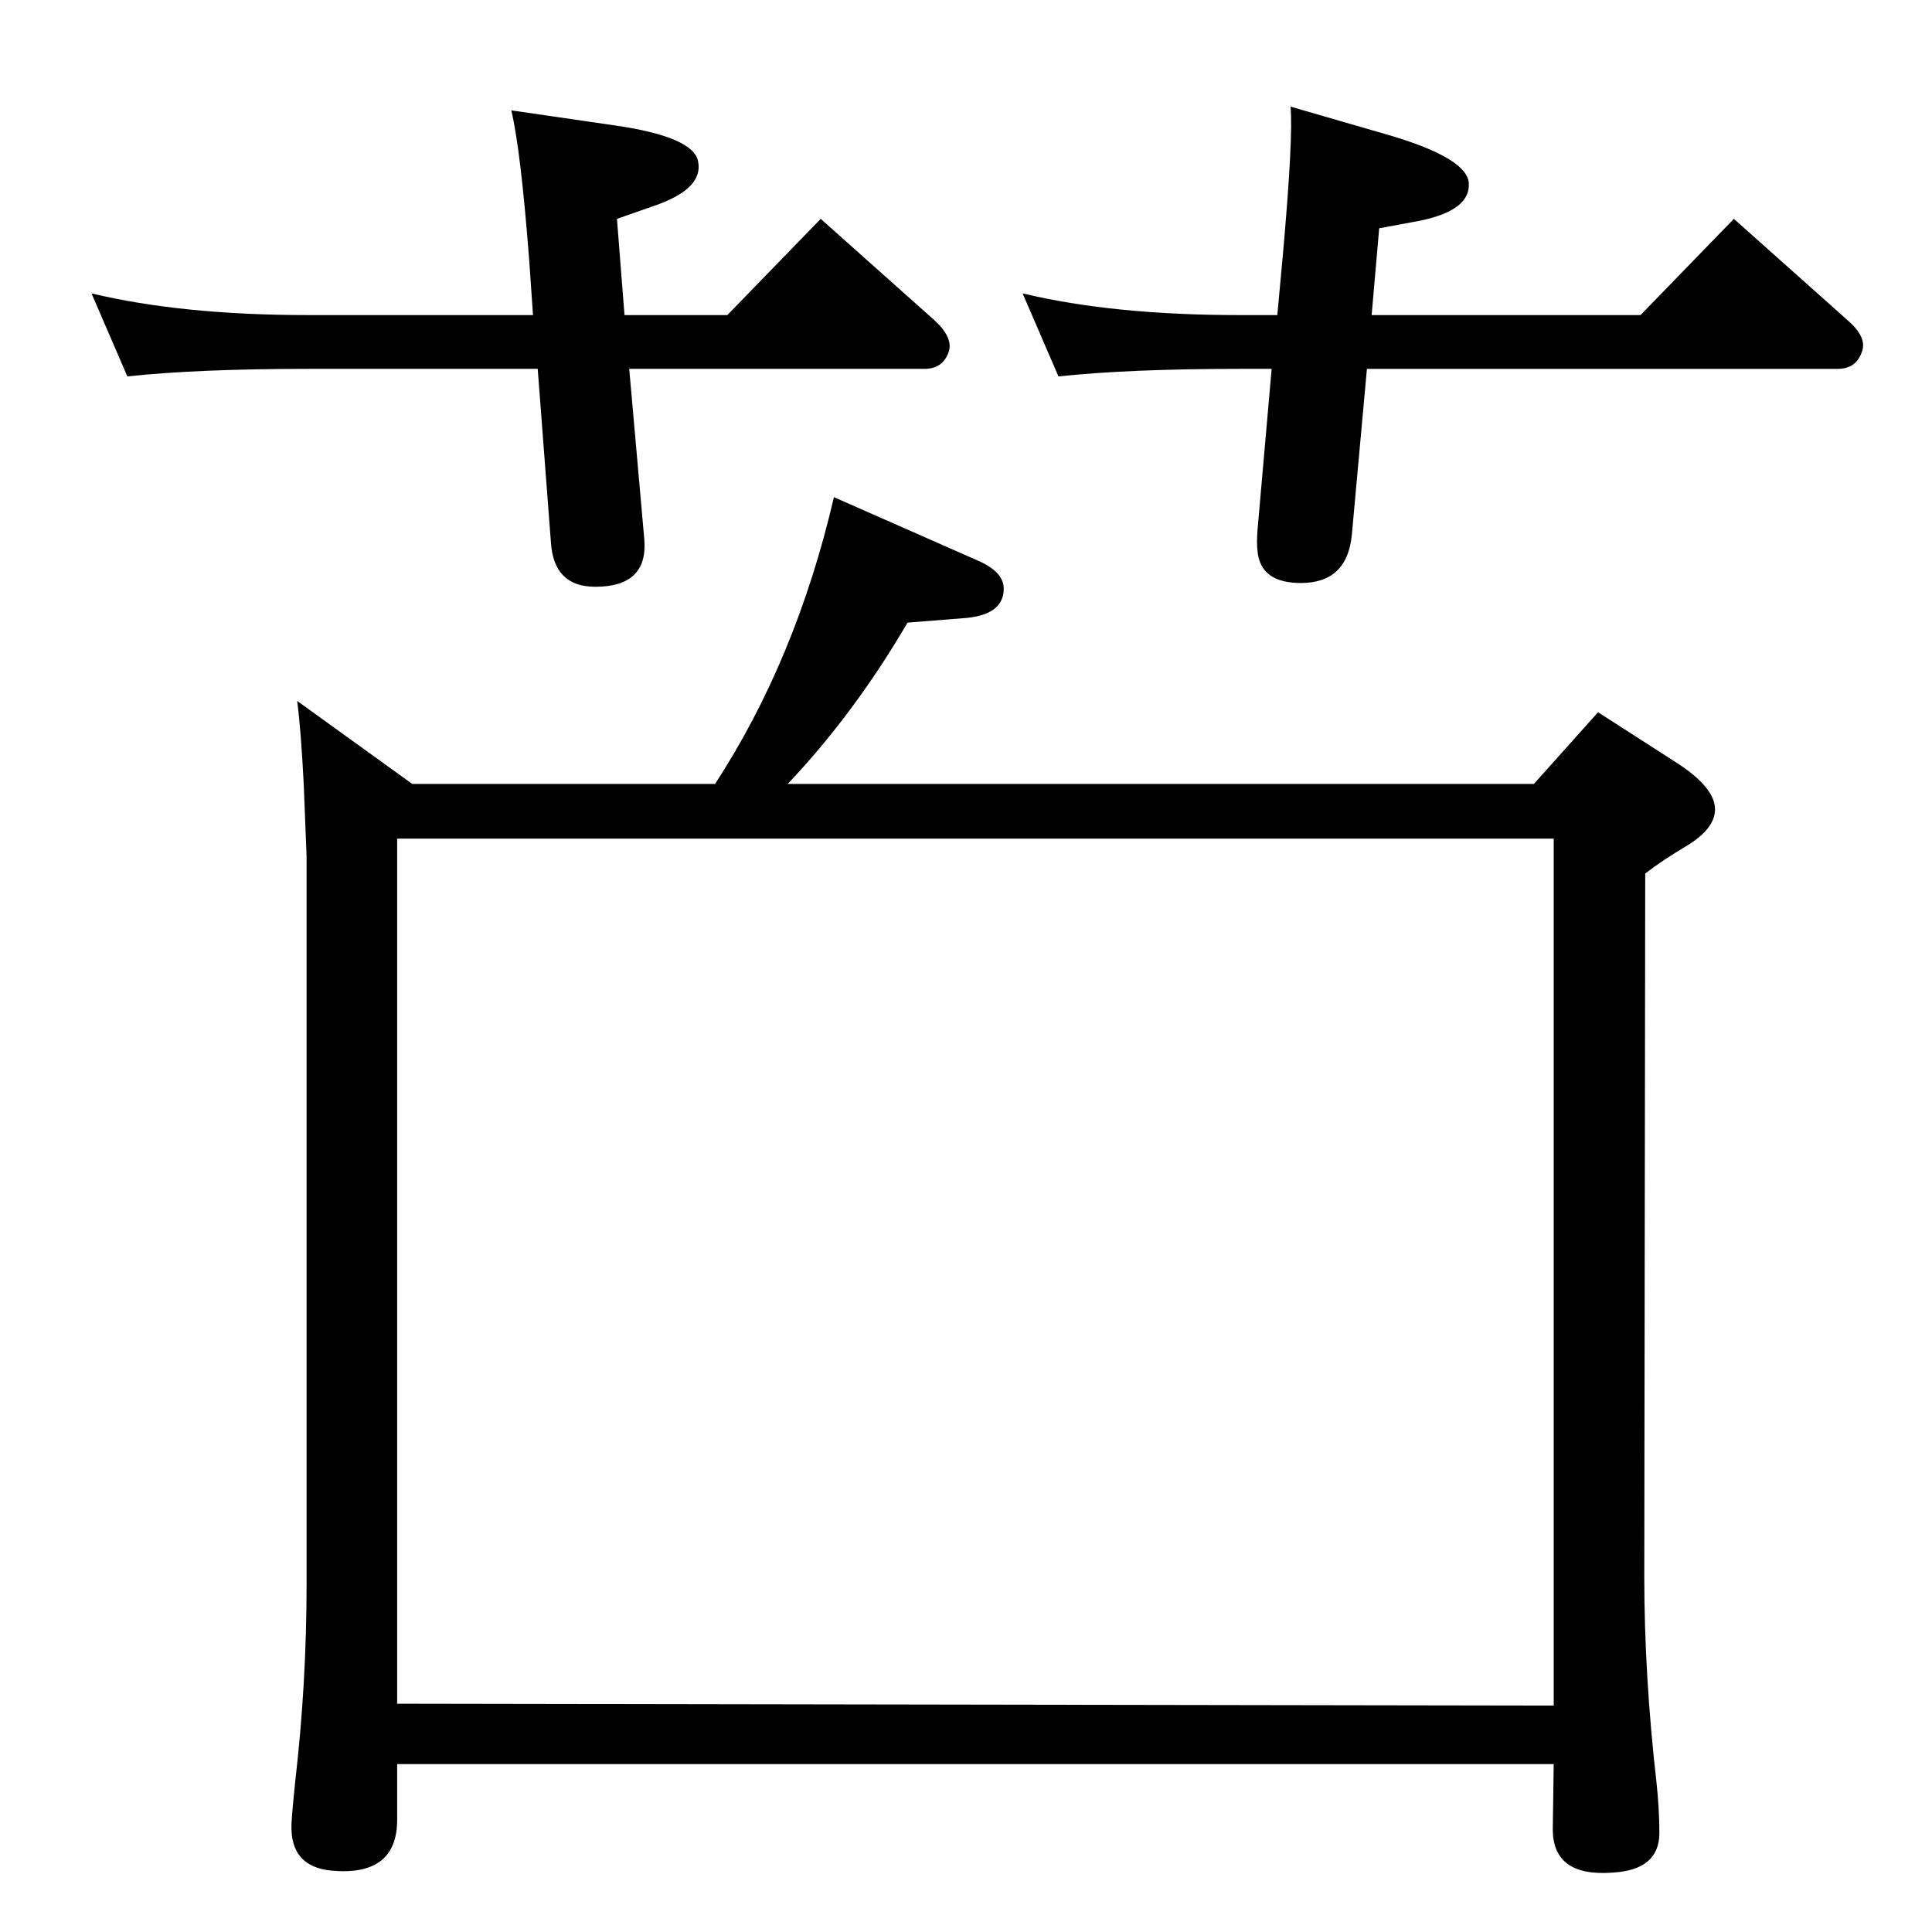 <?xml version="1.0" standalone="no"?>
<!DOCTYPE svg PUBLIC "-//W3C//DTD SVG 1.1//EN" "http://www.w3.org/Graphics/SVG/1.1/DTD/svg11.dtd" >
<svg xmlns="http://www.w3.org/2000/svg" xmlns:xlink="http://www.w3.org/1999/xlink" version="1.1" viewBox="0 0 2048 2048">
  <g transform="matrix(1 0 0 -1 0 2048)">
   <path fill="currentColor"
d="M758 1217q86 132 126 304l152 -67q28 -12 28 -30q0 -27 -39 -31l-63 -5q-56 -96 -127 -171h791l68 76l84 -54q40 -26 40 -49q0 -20 -29 -38q-27 -16 -45 -30l-1 -745q0 -105 13 -219q3 -28 3 -53q0 -39 -49 -42q-64 -5 -64 46l1 69h-1226v-59q0 -60 -69 -54q-45 4 -43 50
q1 17 4 45q12 104 12 209v771l-3 76q-3 59 -7 89l122 -88h321zM1647 240v919h-1226v-917zM1449 1657l-16 -176q-5 -51 -54 -51q-43 0 -46 34q-1 8 0 22l15 171h-34q-116 0 -192 -8l-38 88q96 -23 230 -23h40l6 65q11 124 8 156l107 -31q80 -24 82 -50q2 -29 -52 -40l-43 -8
l-8 -92h285l99 102l120 -107q21 -18 16 -33q-6 -19 -26 -19h-499zM667 1657l16 -181q4 -50 -52 -50q-44 0 -47 47l-14 184h-243q-117 0 -192 -8l-38 88q96 -23 230 -23h238l-4 58q-9 117 -19 159l110 -16q83 -12 88 -38q6 -29 -46 -47l-40 -14l8 -102h109l99 102l120 -107
q20 -18 16 -33q-6 -19 -26 -19h-313z" />
  </g>

</svg>
